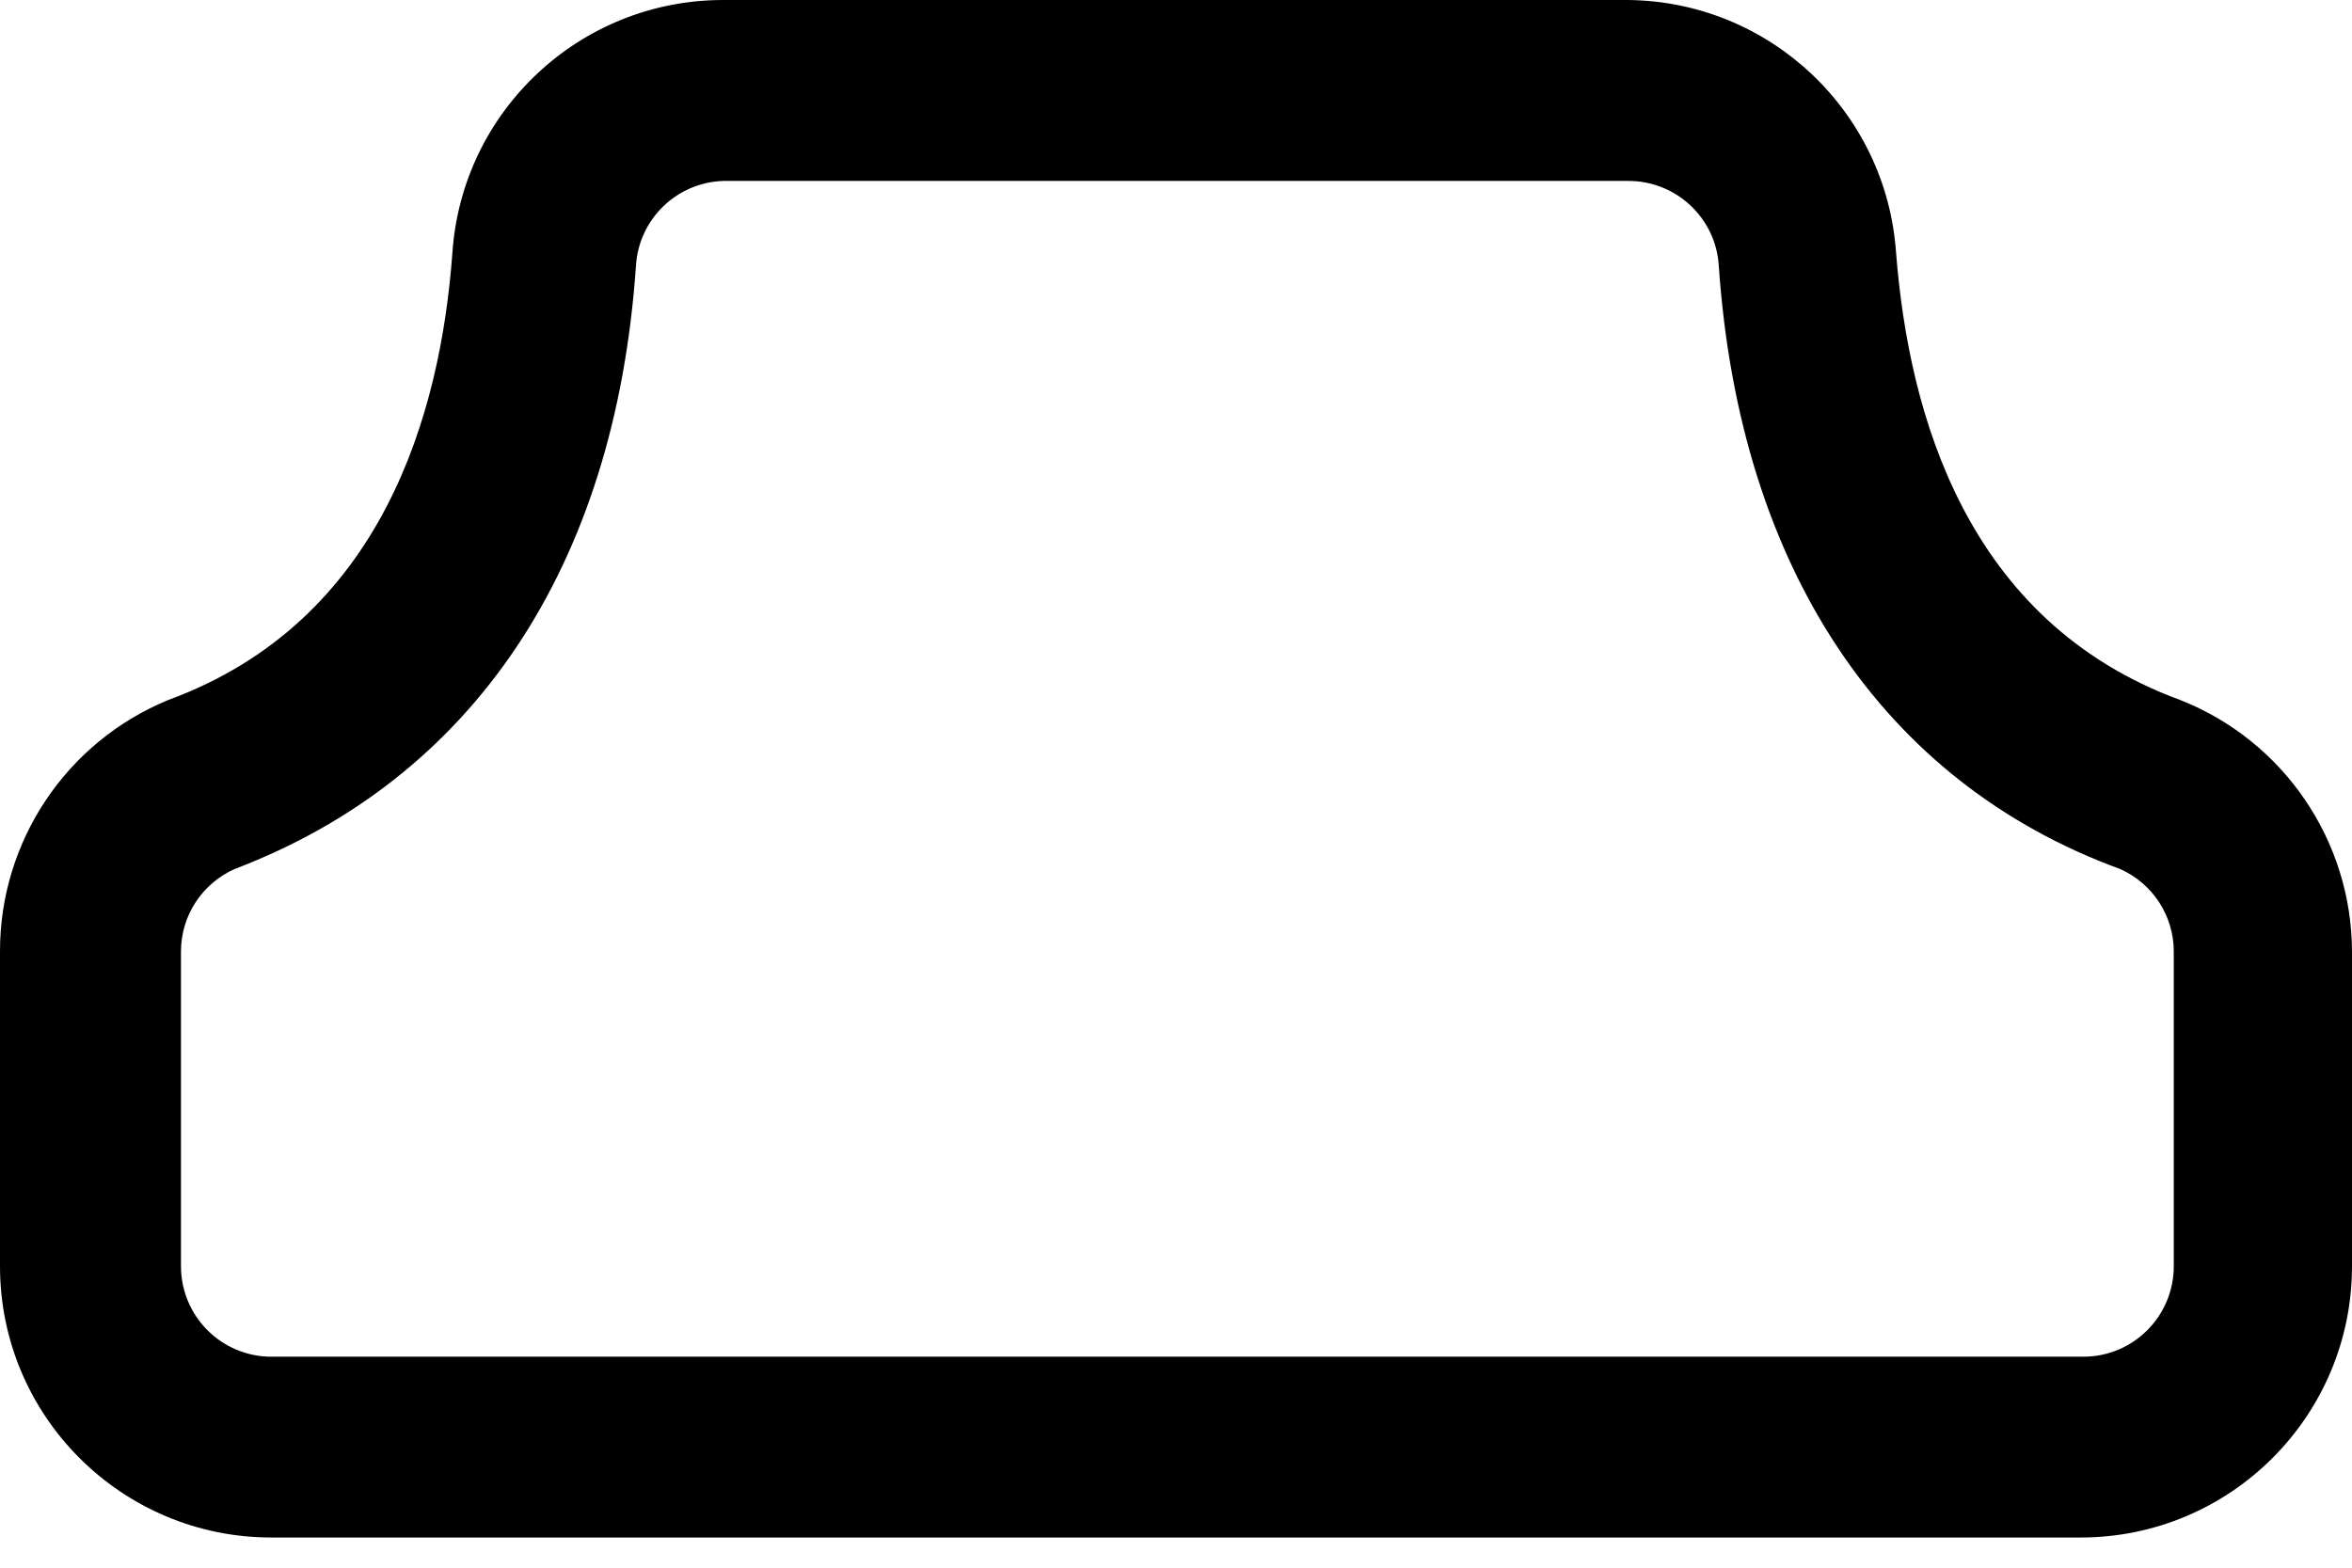<svg width="18" height="12" viewBox="0 0 18 12" fill="none" xmlns="http://www.w3.org/2000/svg">
<path d="M2.077 11.769H15.923C17.07 11.769 18 10.839 18 9.692V7.283C17.997 6.433 17.476 5.67 16.685 5.358C15.044 4.756 14.608 3.164 14.511 1.938C14.438 0.856 13.546 0.012 12.461 5.23395e-06H5.538C4.443 -0.002 3.535 0.846 3.462 1.938C3.372 3.164 2.928 4.756 1.288 5.358C0.507 5.679 -0.001 6.44 2.95061e-06 7.283V9.692C2.95061e-06 10.839 0.93 11.769 2.077 11.769ZM1.385 7.283C1.385 7.011 1.545 6.765 1.793 6.653C3.614 5.961 4.708 4.348 4.867 2.035C4.888 1.677 5.18 1.395 5.538 1.385H12.461C12.828 1.384 13.132 1.669 13.154 2.035C13.313 4.348 14.407 5.988 16.228 6.653C16.476 6.765 16.636 7.011 16.636 7.283V9.692C16.636 10.075 16.326 10.385 15.944 10.385H2.077C1.695 10.385 1.385 10.075 1.385 9.692V7.283Z" fill="black"/>
</svg>
